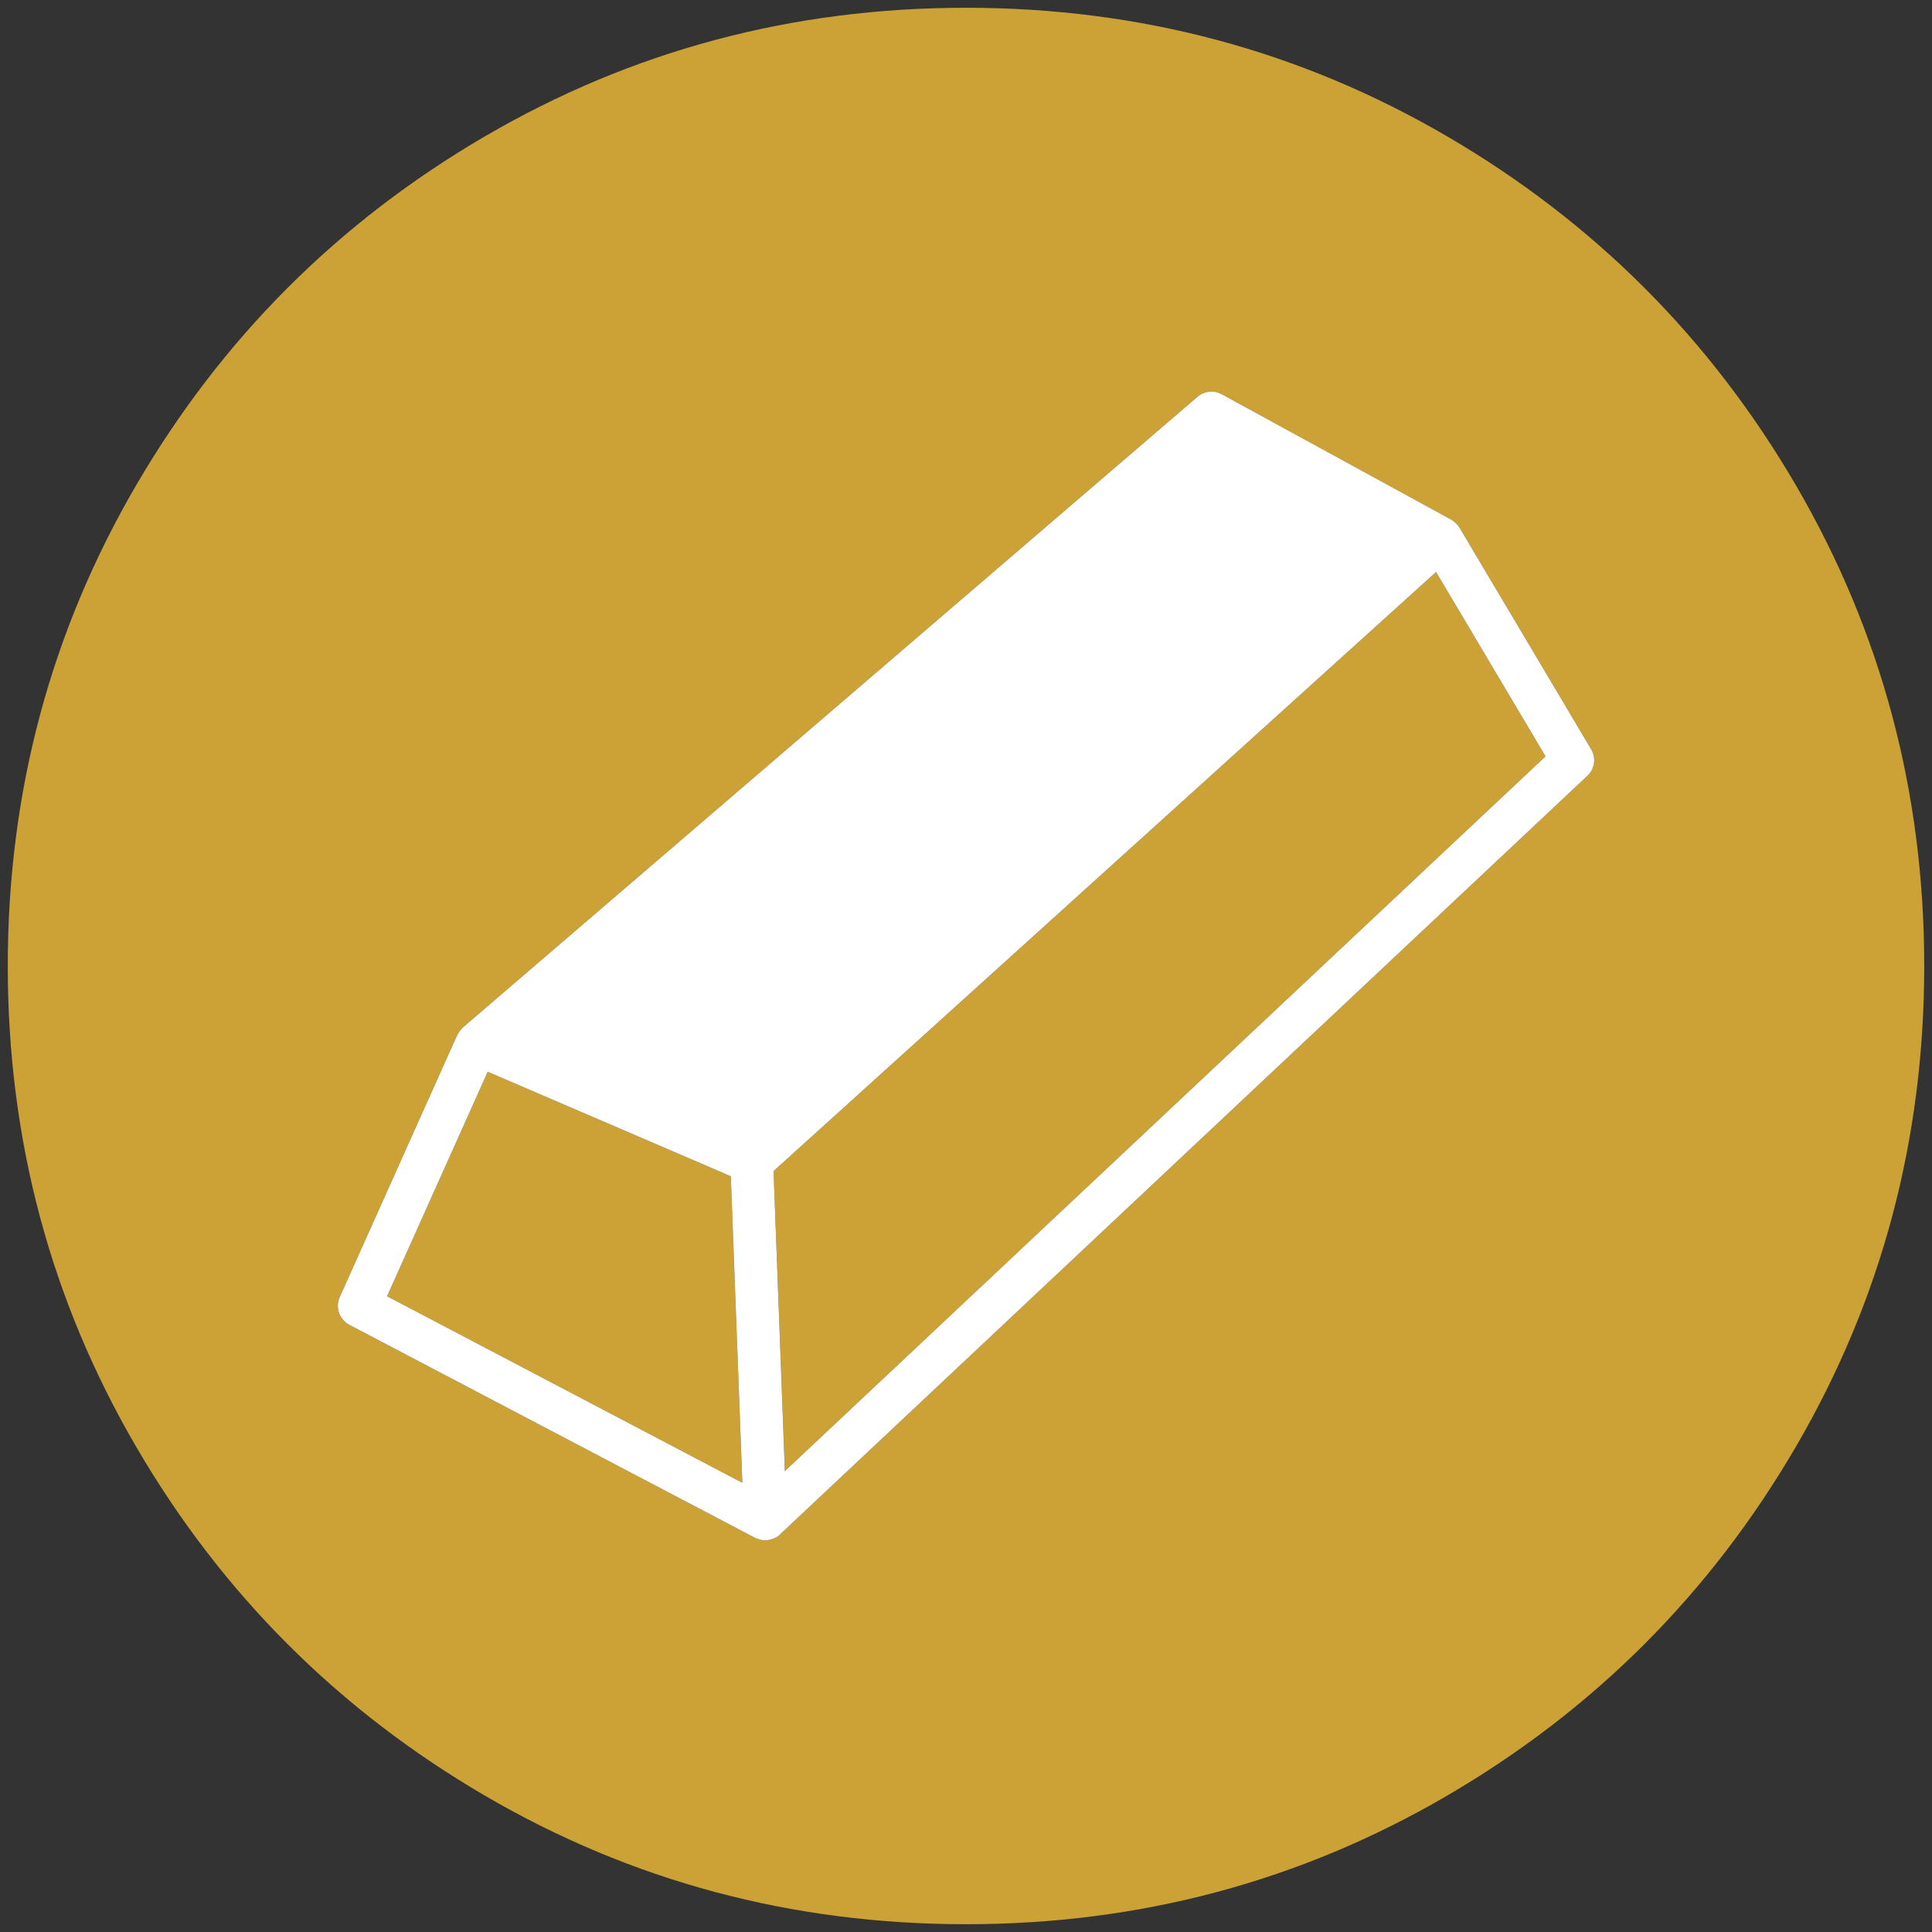 <?xml version="1.0" encoding="iso-8859-1"?>
<!-- Generator: Adobe Illustrator 22.0.1, SVG Export Plug-In . SVG Version: 6.00 Build 0)  -->
<svg version="1.1" id="Layer_1" xmlns="http://www.w3.org/2000/svg" xmlns:xlink="http://www.w3.org/1999/xlink" x="0px" y="0px"
	 viewBox="0 0 438.53 438.53" style="enable-background:new 0 0 438.53 438.53;" xml:space="preserve">
<rect x="0" y="0" width="438.53" height="438.53" fill="#333333" stroke="none"/>
<g id="_x31_4">
	<g>
		<polygon style="fill:#CCA237;" points="256.11,192.995 175.582,265.814 178.147,333.912 350.806,171.678 325.961,129.832 		"/>
		<path style="fill:#CCA237;" d="M407.603,110.087c-19.45-33.321-45.833-59.704-79.155-79.153
			c-33.328-19.448-69.711-29.17-109.176-29.17c-39.461,0-75.854,9.722-109.177,29.17C76.771,50.38,50.388,76.763,30.938,110.087
			c-19.451,33.326-29.173,69.72-29.173,109.178c0,39.46,9.725,75.847,29.17,109.175c19.449,33.321,45.832,59.704,79.156,79.155
			c33.326,19.447,69.717,29.17,109.177,29.17s75.854-9.723,109.179-29.17c33.322-19.444,59.704-45.834,79.152-79.155
			c19.445-33.325,29.166-69.718,29.166-109.175C436.766,179.803,427.044,143.409,407.603,110.087z M360.316,176.092L177.383,347.978
			c-0.521,0.584-1.158,1.037-1.908,1.319c-0.097,0.039-0.204,0.034-0.302,0.063c-0.448,0.136-0.9,0.282-1.392,0.282
			c-0.024,0-0.063,0.005-0.097,0c-0.56,0-1.105-0.131-1.64-0.321c-0.068-0.024-0.141-0.01-0.209-0.039s-0.117-0.078-0.18-0.107
			c-0.078-0.034-0.161-0.049-0.234-0.088L79.285,300.71c-2.278-1.192-3.232-3.952-2.176-6.298l26.676-59.493
			c0.029-0.063,0.088-0.102,0.122-0.165c0.229-0.453,0.521-0.871,0.886-1.241c0.058-0.063,0.107-0.131,0.17-0.19
			c0.034-0.029,0.058-0.073,0.092-0.102L271.811,90.06c1.543-1.319,3.733-1.548,5.505-0.579l52.115,28.481
			c0.097,0.054,0.17,0.127,0.258,0.185c0.088,0.058,0.165,0.117,0.248,0.18c0.516,0.375,0.954,0.827,1.285,1.363
			c0.015,0.024,0.044,0.039,0.058,0.063l29.883,50.319C362.336,172.033,361.976,174.54,360.316,176.092z"/>
		<polygon style="fill:#CCA237;" points="110.706,243.275 87.861,294.222 168.501,336.565 165.882,266.987 		"/>
		<path style="fill:#FFFFFF;" d="M331.28,119.753c-0.015-0.024-0.044-0.039-0.058-0.063c-0.331-0.535-0.769-0.988-1.285-1.363
			c-0.083-0.063-0.161-0.122-0.248-0.18c-0.088-0.058-0.161-0.131-0.258-0.185l-52.115-28.481c-1.772-0.969-3.962-0.74-5.505,0.579
			L105.056,233.22c-0.034,0.029-0.058,0.073-0.092,0.102c-0.063,0.058-0.112,0.127-0.17,0.19c-0.365,0.37-0.657,0.788-0.886,1.241
			c-0.034,0.063-0.092,0.102-0.122,0.165L77.11,294.412c-1.056,2.346-0.102,5.105,2.176,6.298l92.136,48.377
			c0.073,0.039,0.156,0.054,0.234,0.088c0.063,0.029,0.112,0.078,0.18,0.107s0.141,0.015,0.209,0.039
			c0.535,0.19,1.08,0.321,1.64,0.321c0.034,0.005,0.073,0,0.097,0c0.492,0,0.944-0.146,1.392-0.282
			c0.097-0.029,0.204-0.024,0.302-0.063c0.749-0.282,1.387-0.735,1.908-1.319l182.933-171.885c1.66-1.553,2.02-4.059,0.847-6.02
			L331.28,119.753z M87.861,294.222l22.845-50.947l55.176,23.712l2.618,69.578L87.861,294.222z M178.147,333.912l-2.565-68.098
			l80.528-72.819l69.85-63.163l24.846,41.846L178.147,333.912z"/>
	</g>
</g>
</svg>

